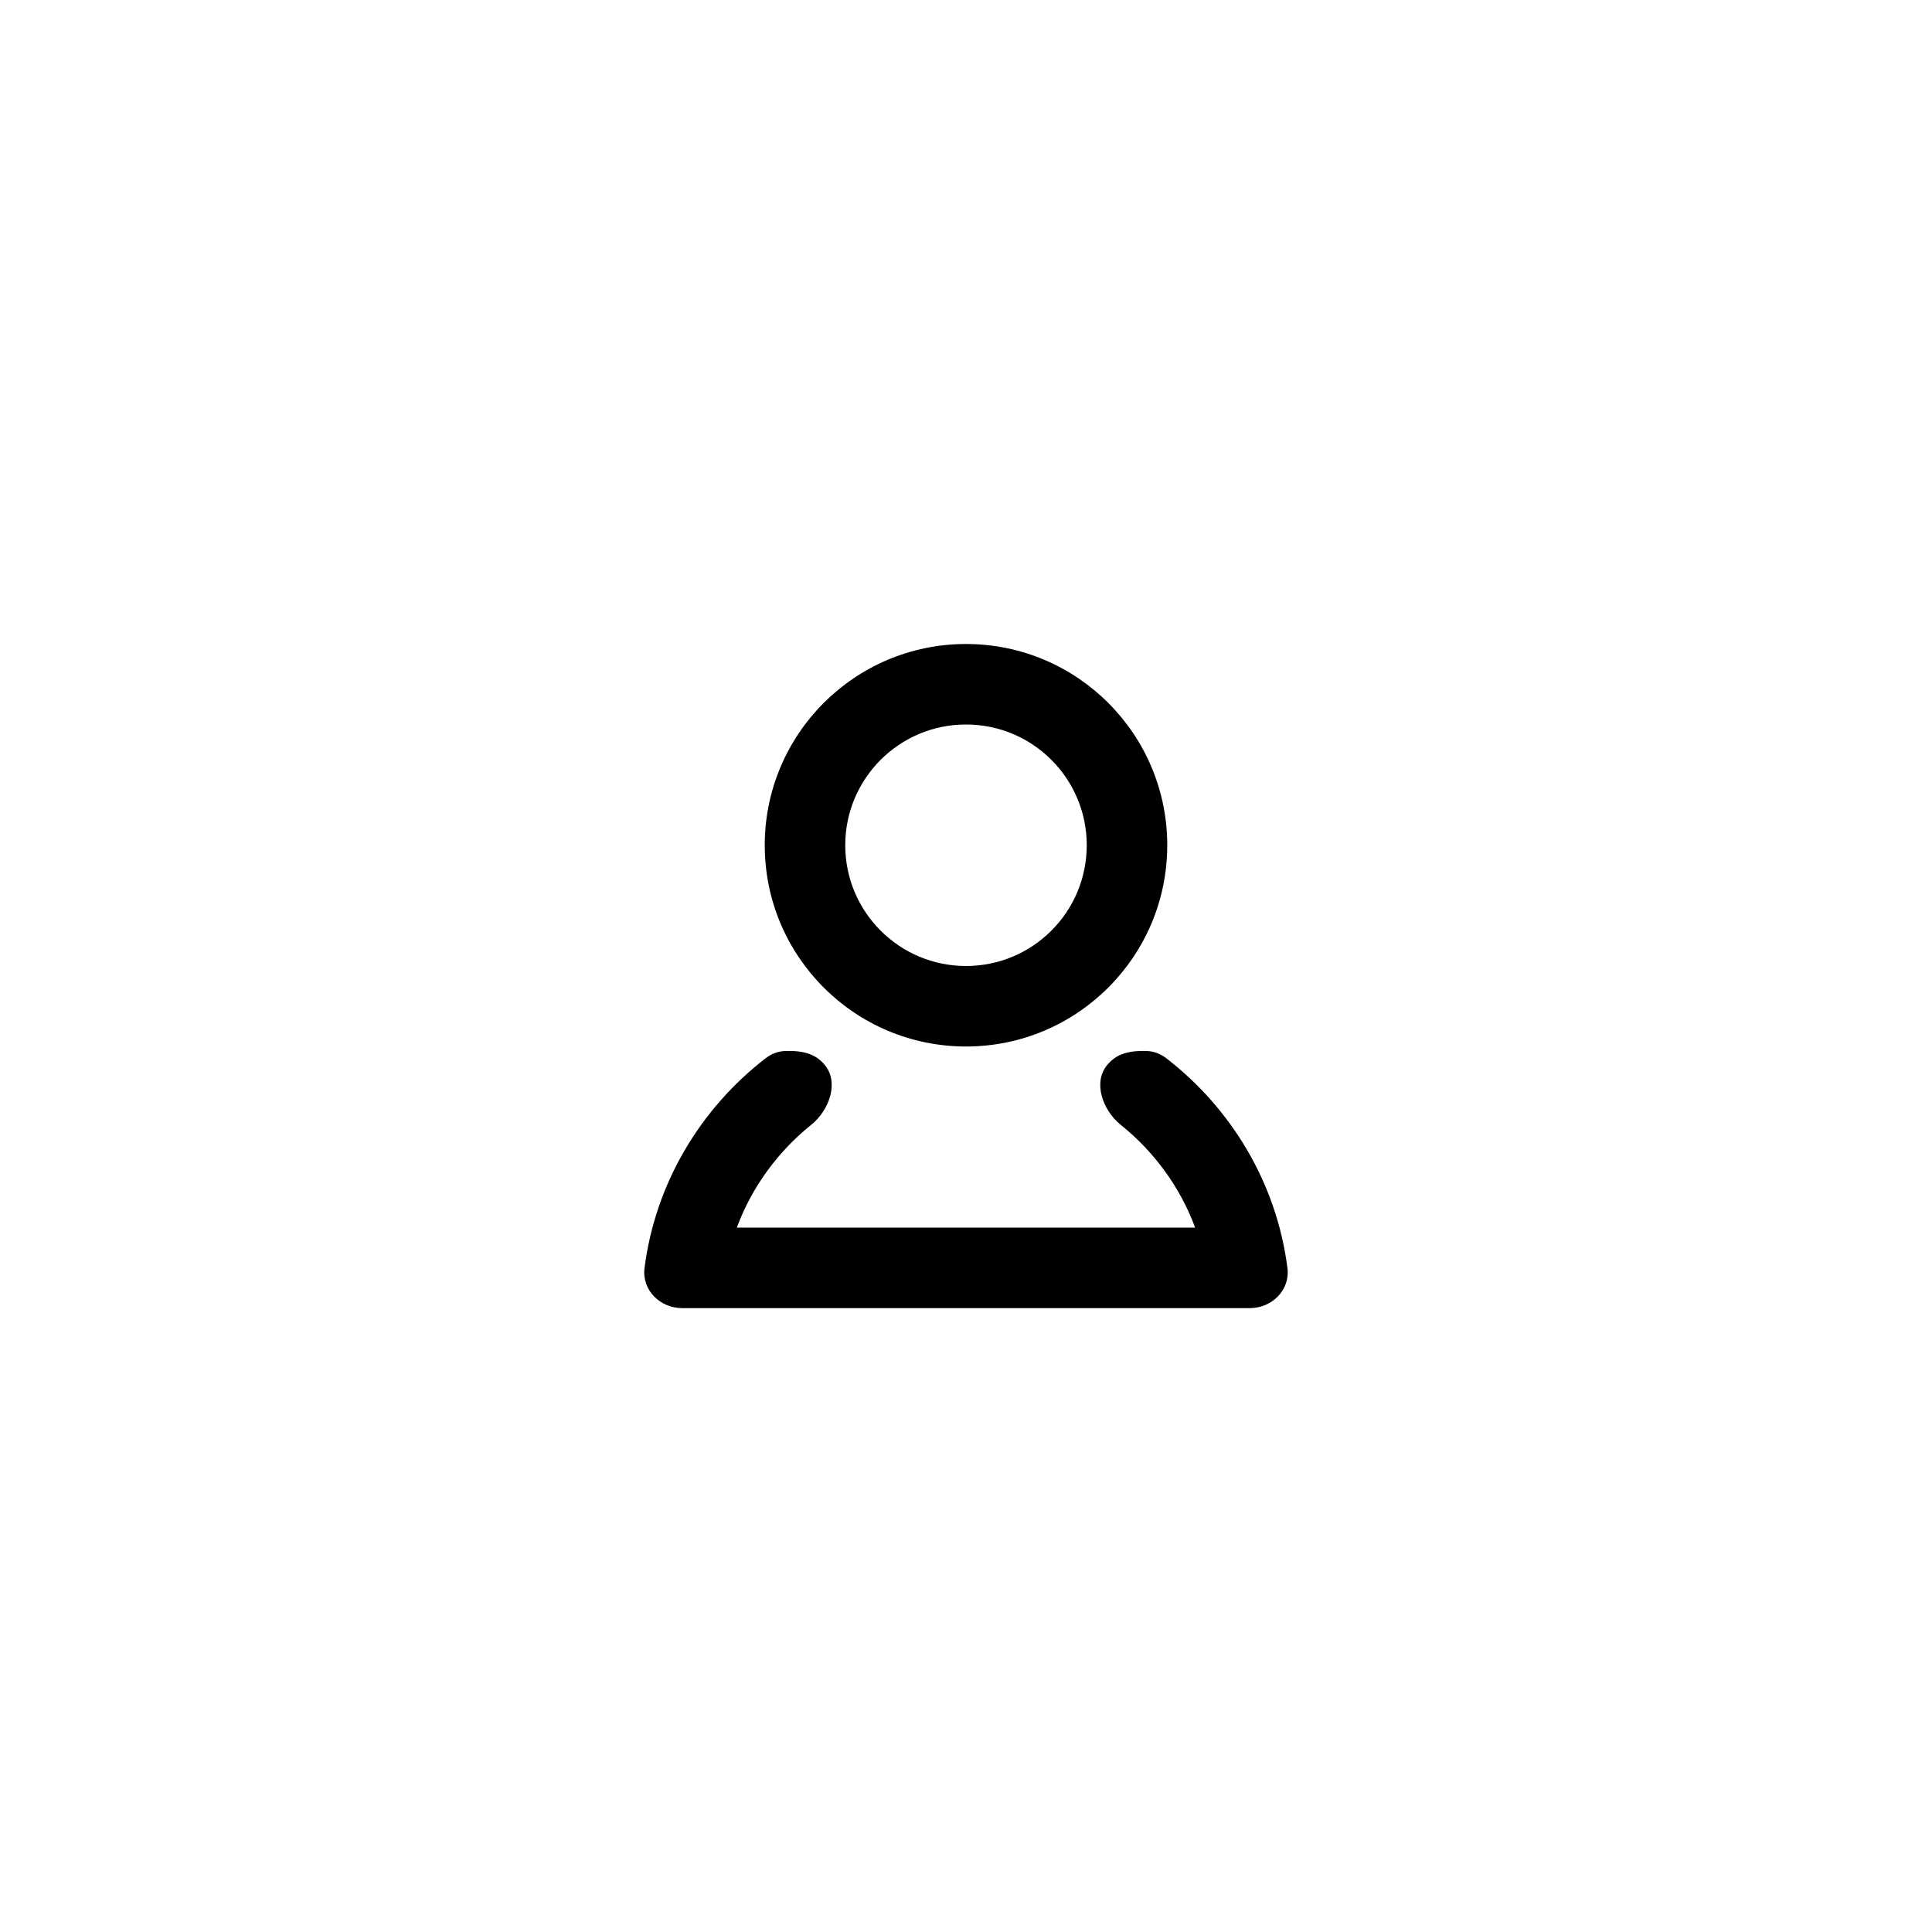 <svg width="48" height="48" viewBox="0 0 48 48" xmlns="http://www.w3.org/2000/svg">
<path fill-rule="evenodd" clip-rule="evenodd" d="M27 21C27 22.657 25.657 24 24 24C22.343 24 21 22.657 21 21C21 19.343 22.343 18 24 18C25.657 18 27 19.343 27 21ZM29 21C29 23.761 26.761 26 24 26C21.239 26 19 23.761 19 21C19 18.239 21.239 16 24 16C26.761 16 29 18.239 29 21ZM19.024 26.29C19.163 26.183 19.33 26.118 19.505 26.112C20.016 26.095 20.276 26.214 20.475 26.439C20.86 26.875 20.607 27.582 20.154 27.946C19.321 28.616 18.677 29.497 18.306 30.5H29.693C29.322 29.497 28.678 28.616 27.845 27.947C27.392 27.582 27.139 26.875 27.525 26.439C27.724 26.214 27.984 26.095 28.495 26.112C28.669 26.118 28.837 26.184 28.975 26.291C30.596 27.543 31.715 29.393 31.986 31.502C32.057 32.05 31.602 32.5 31.05 32.5H16.949C16.397 32.5 15.942 32.05 16.013 31.502C16.284 29.393 17.403 27.542 19.024 26.29Z"/>
</svg>
